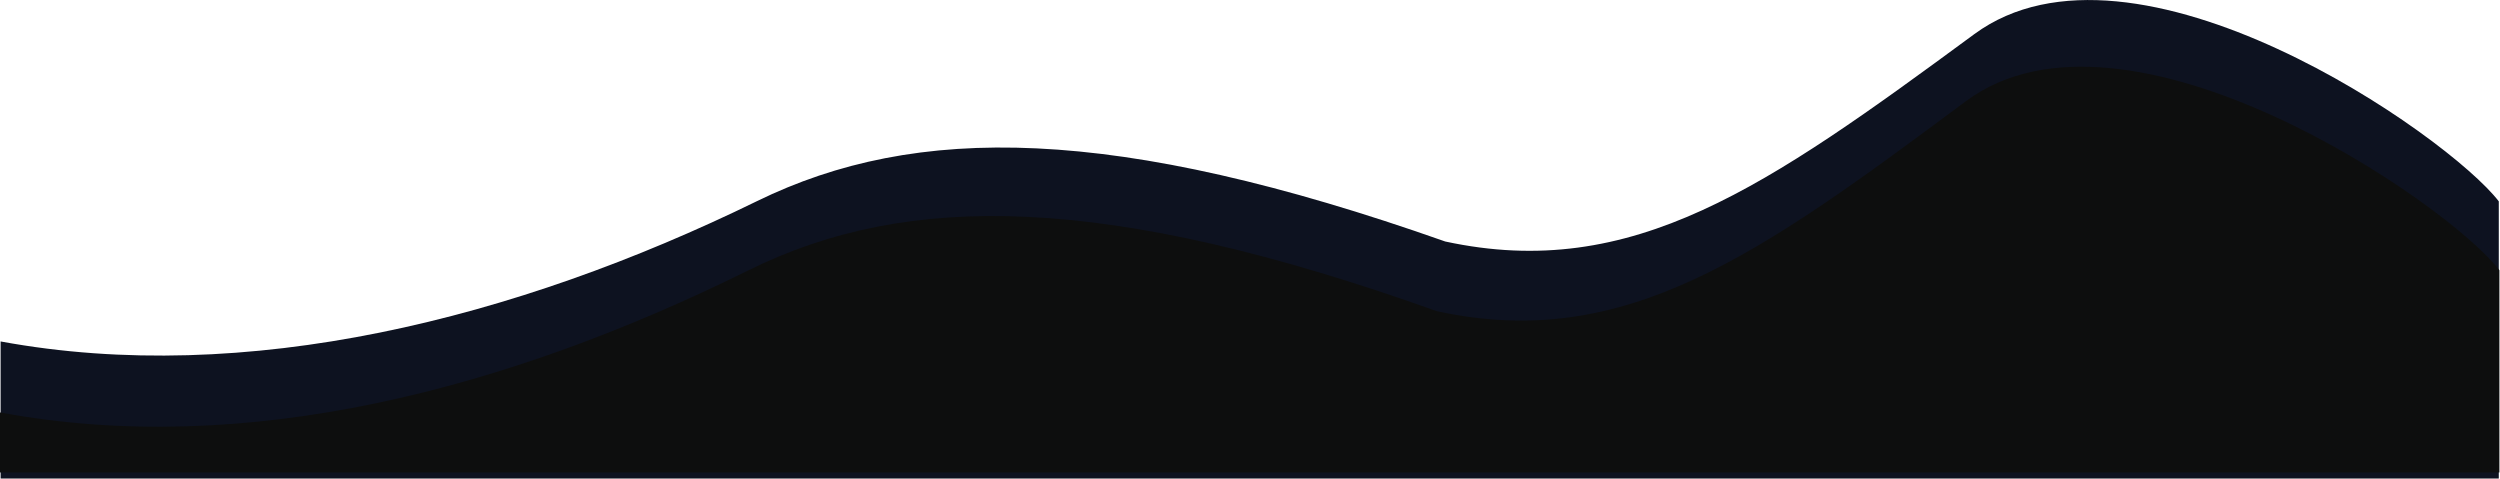 <svg width="2061" height="395" viewBox="0 0 2061 395" fill="none" xmlns="http://www.w3.org/2000/svg">
<path d="M1627.5 28.216C1759.48 -68.9 2018.33 111.718 2060 166V394.5L0.5 394.5V281.491C202.482 318.696 424.5 263.364 624.138 165.784C755.221 101.713 918.5 102.856 1191.46 199.094C1345.97 232.403 1456.5 154.045 1627.5 28.216Z" fill="#0D1220"/>
<path d="M1620.5 83.559C1752.48 -14.737 2018.83 167.856 2060.5 222.798V389.5H0V340C201.982 377.657 417.5 321.563 617.138 222.798C748.221 157.949 911.5 159.105 1184.46 256.512C1338.97 290.226 1449.5 210.916 1620.5 83.559Z" fill="#0D0E0E"/>
</svg>
